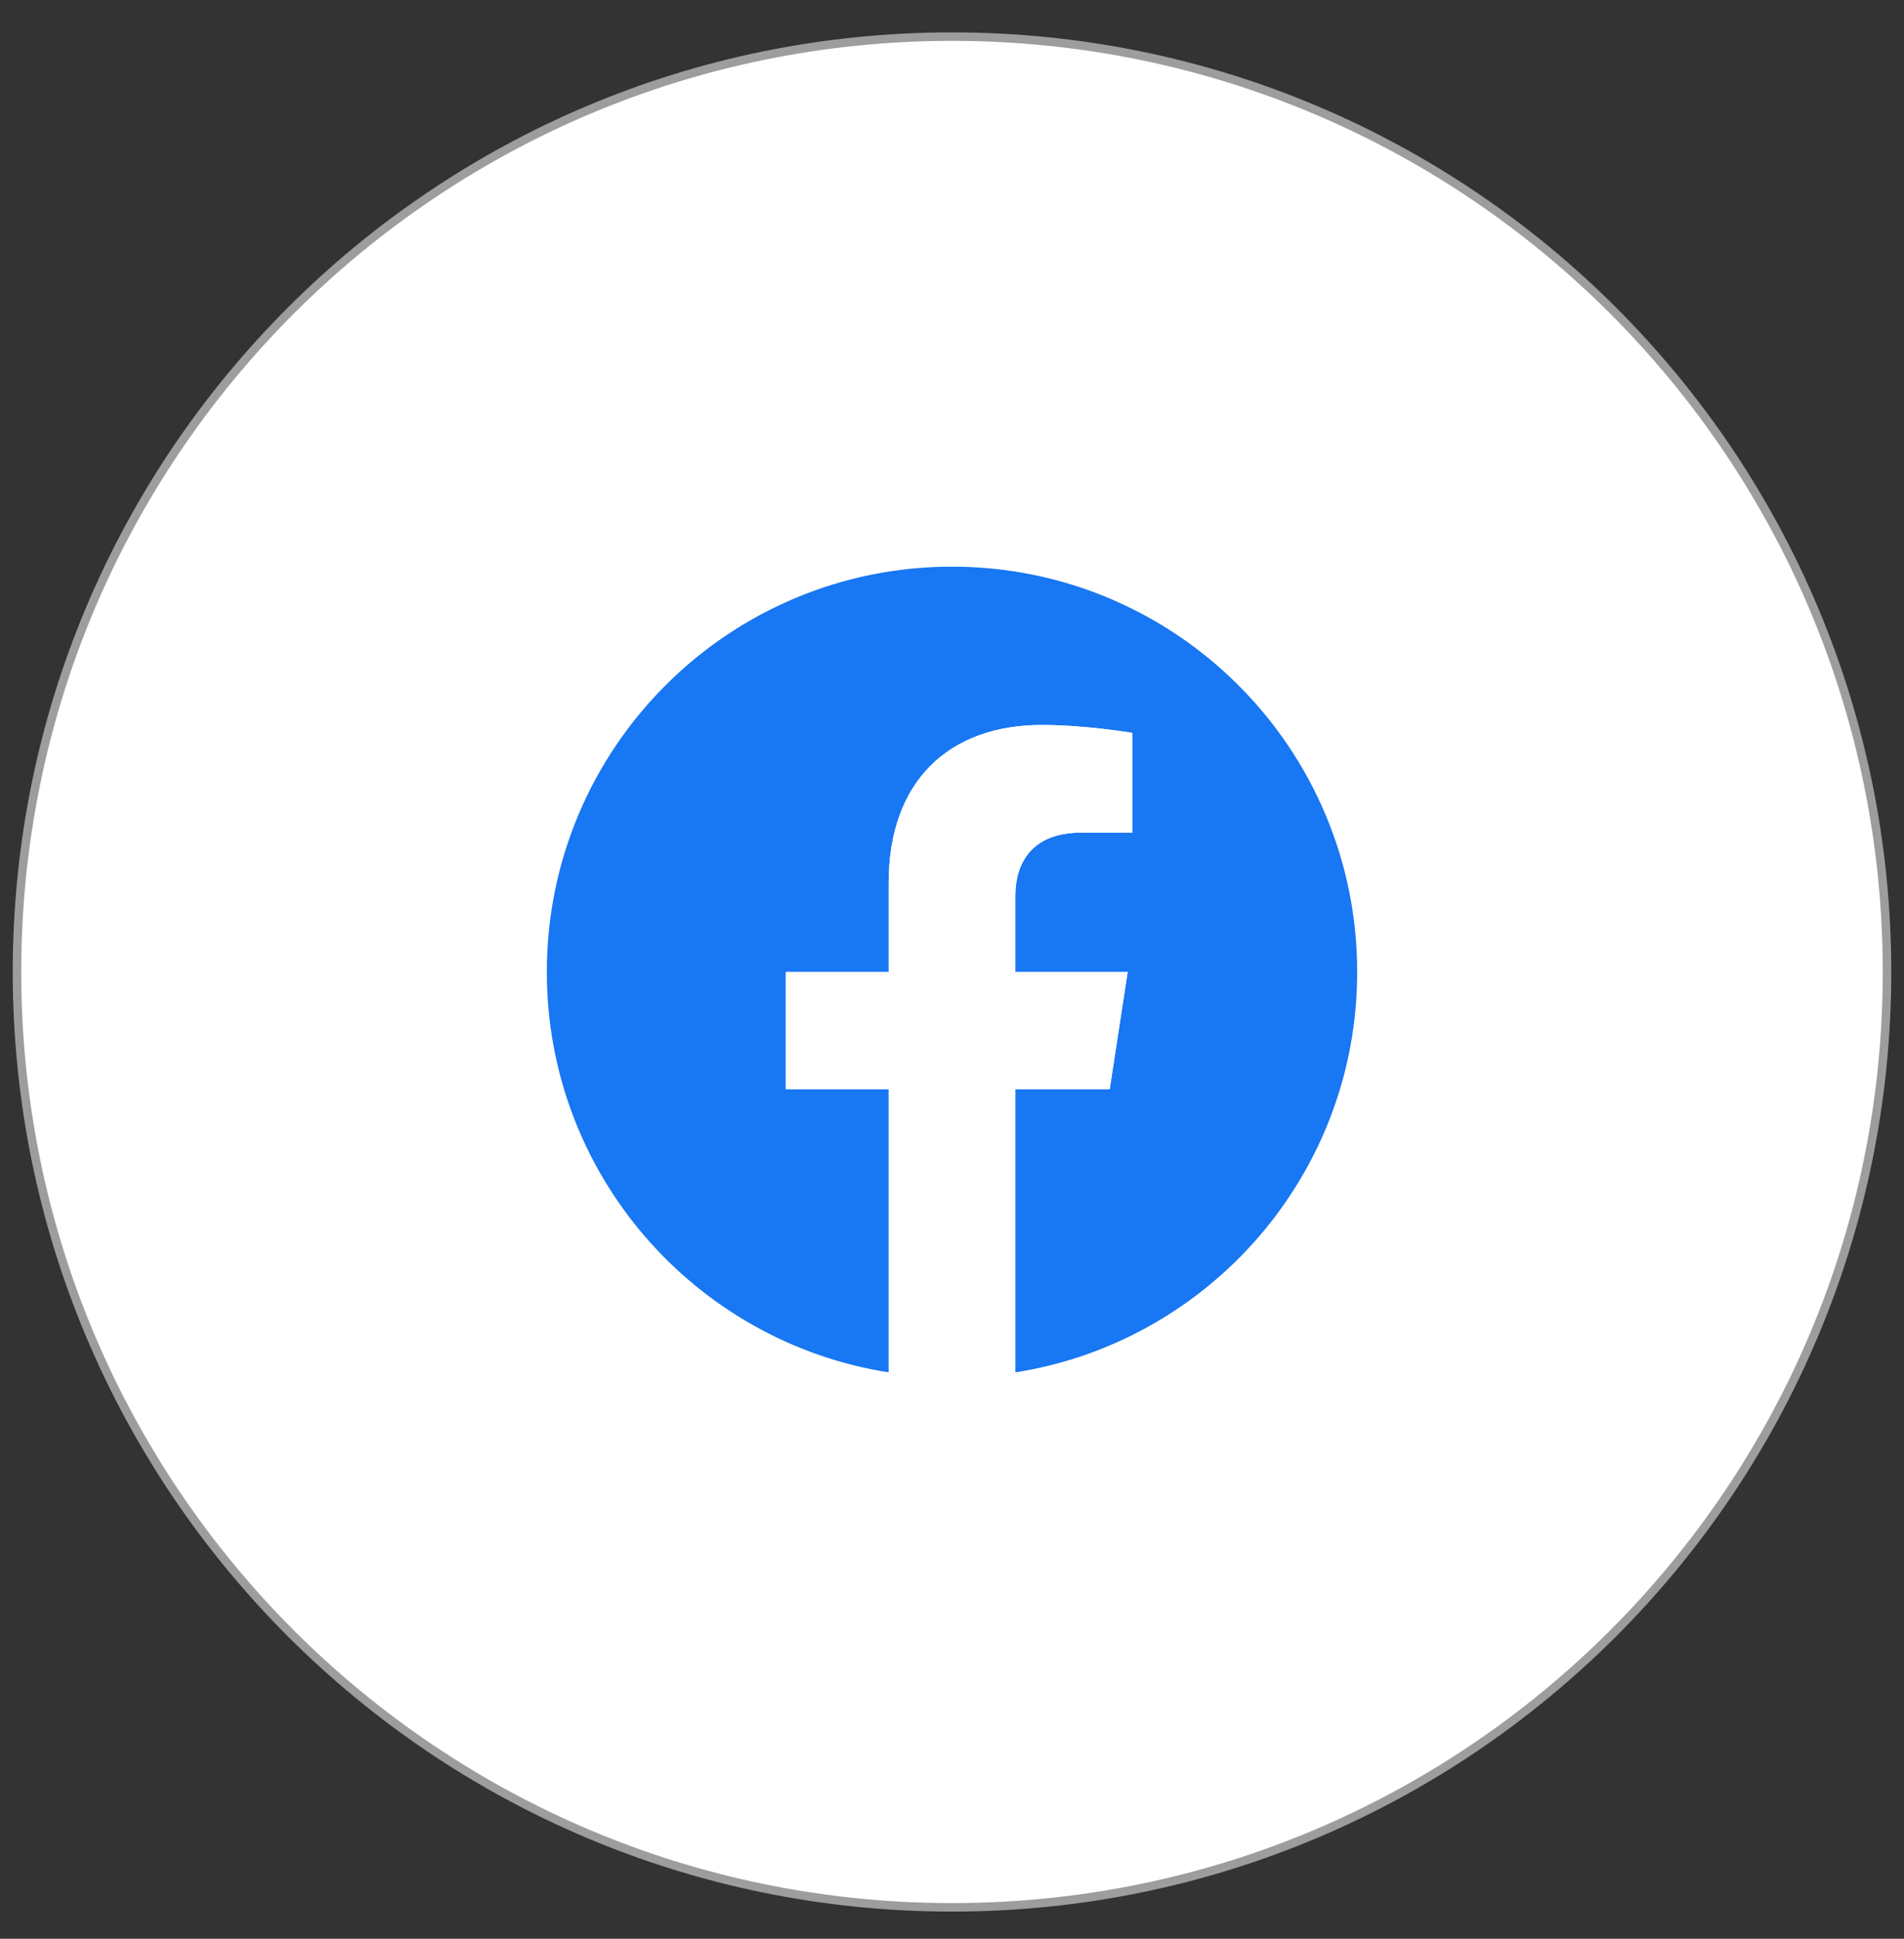 <svg width="56" height="57" viewBox="0 0 56 57" fill="none" xmlns="http://www.w3.org/2000/svg">
<rect x="0" y="0" width="56" height="57" fill="#333333" stroke="none"/>
<path d="M0.5 28.577C0.5 13.389 12.812 1.077 28 1.077C43.188 1.077 55.5 13.389 55.5 28.577C55.5 43.764 43.188 56.077 28 56.077C12.812 56.077 0.5 43.764 0.5 28.577Z" fill="white" stroke="#9D9D9D" stroke-width="0.25"/>
<path d="M39.917 28.577C39.917 21.995 34.582 16.66 28 16.66C21.418 16.66 16.083 21.995 16.083 28.577C16.083 34.526 20.44 39.455 26.138 40.349V32.021H23.112V28.577H26.138V25.951C26.138 22.965 27.916 21.315 30.639 21.315C31.943 21.315 33.307 21.548 33.307 21.548V24.48H31.803C30.323 24.48 29.862 25.4 29.862 26.342V28.577H33.167L32.639 32.021H29.862V40.349C35.559 39.455 39.917 34.526 39.917 28.577Z" fill="#1877F2"/>
<path d="M32.638 32.021L33.167 28.577H29.862V26.342C29.862 25.4 30.323 24.48 31.803 24.48H33.306V21.548C33.306 21.548 31.942 21.315 30.639 21.315C27.916 21.315 26.138 22.965 26.138 25.951V28.577H23.112V32.021H26.138V40.349C26.745 40.444 27.367 40.493 28 40.493C28.633 40.493 29.254 40.444 29.862 40.349V32.021H32.638Z" fill="white"/>
</svg>
